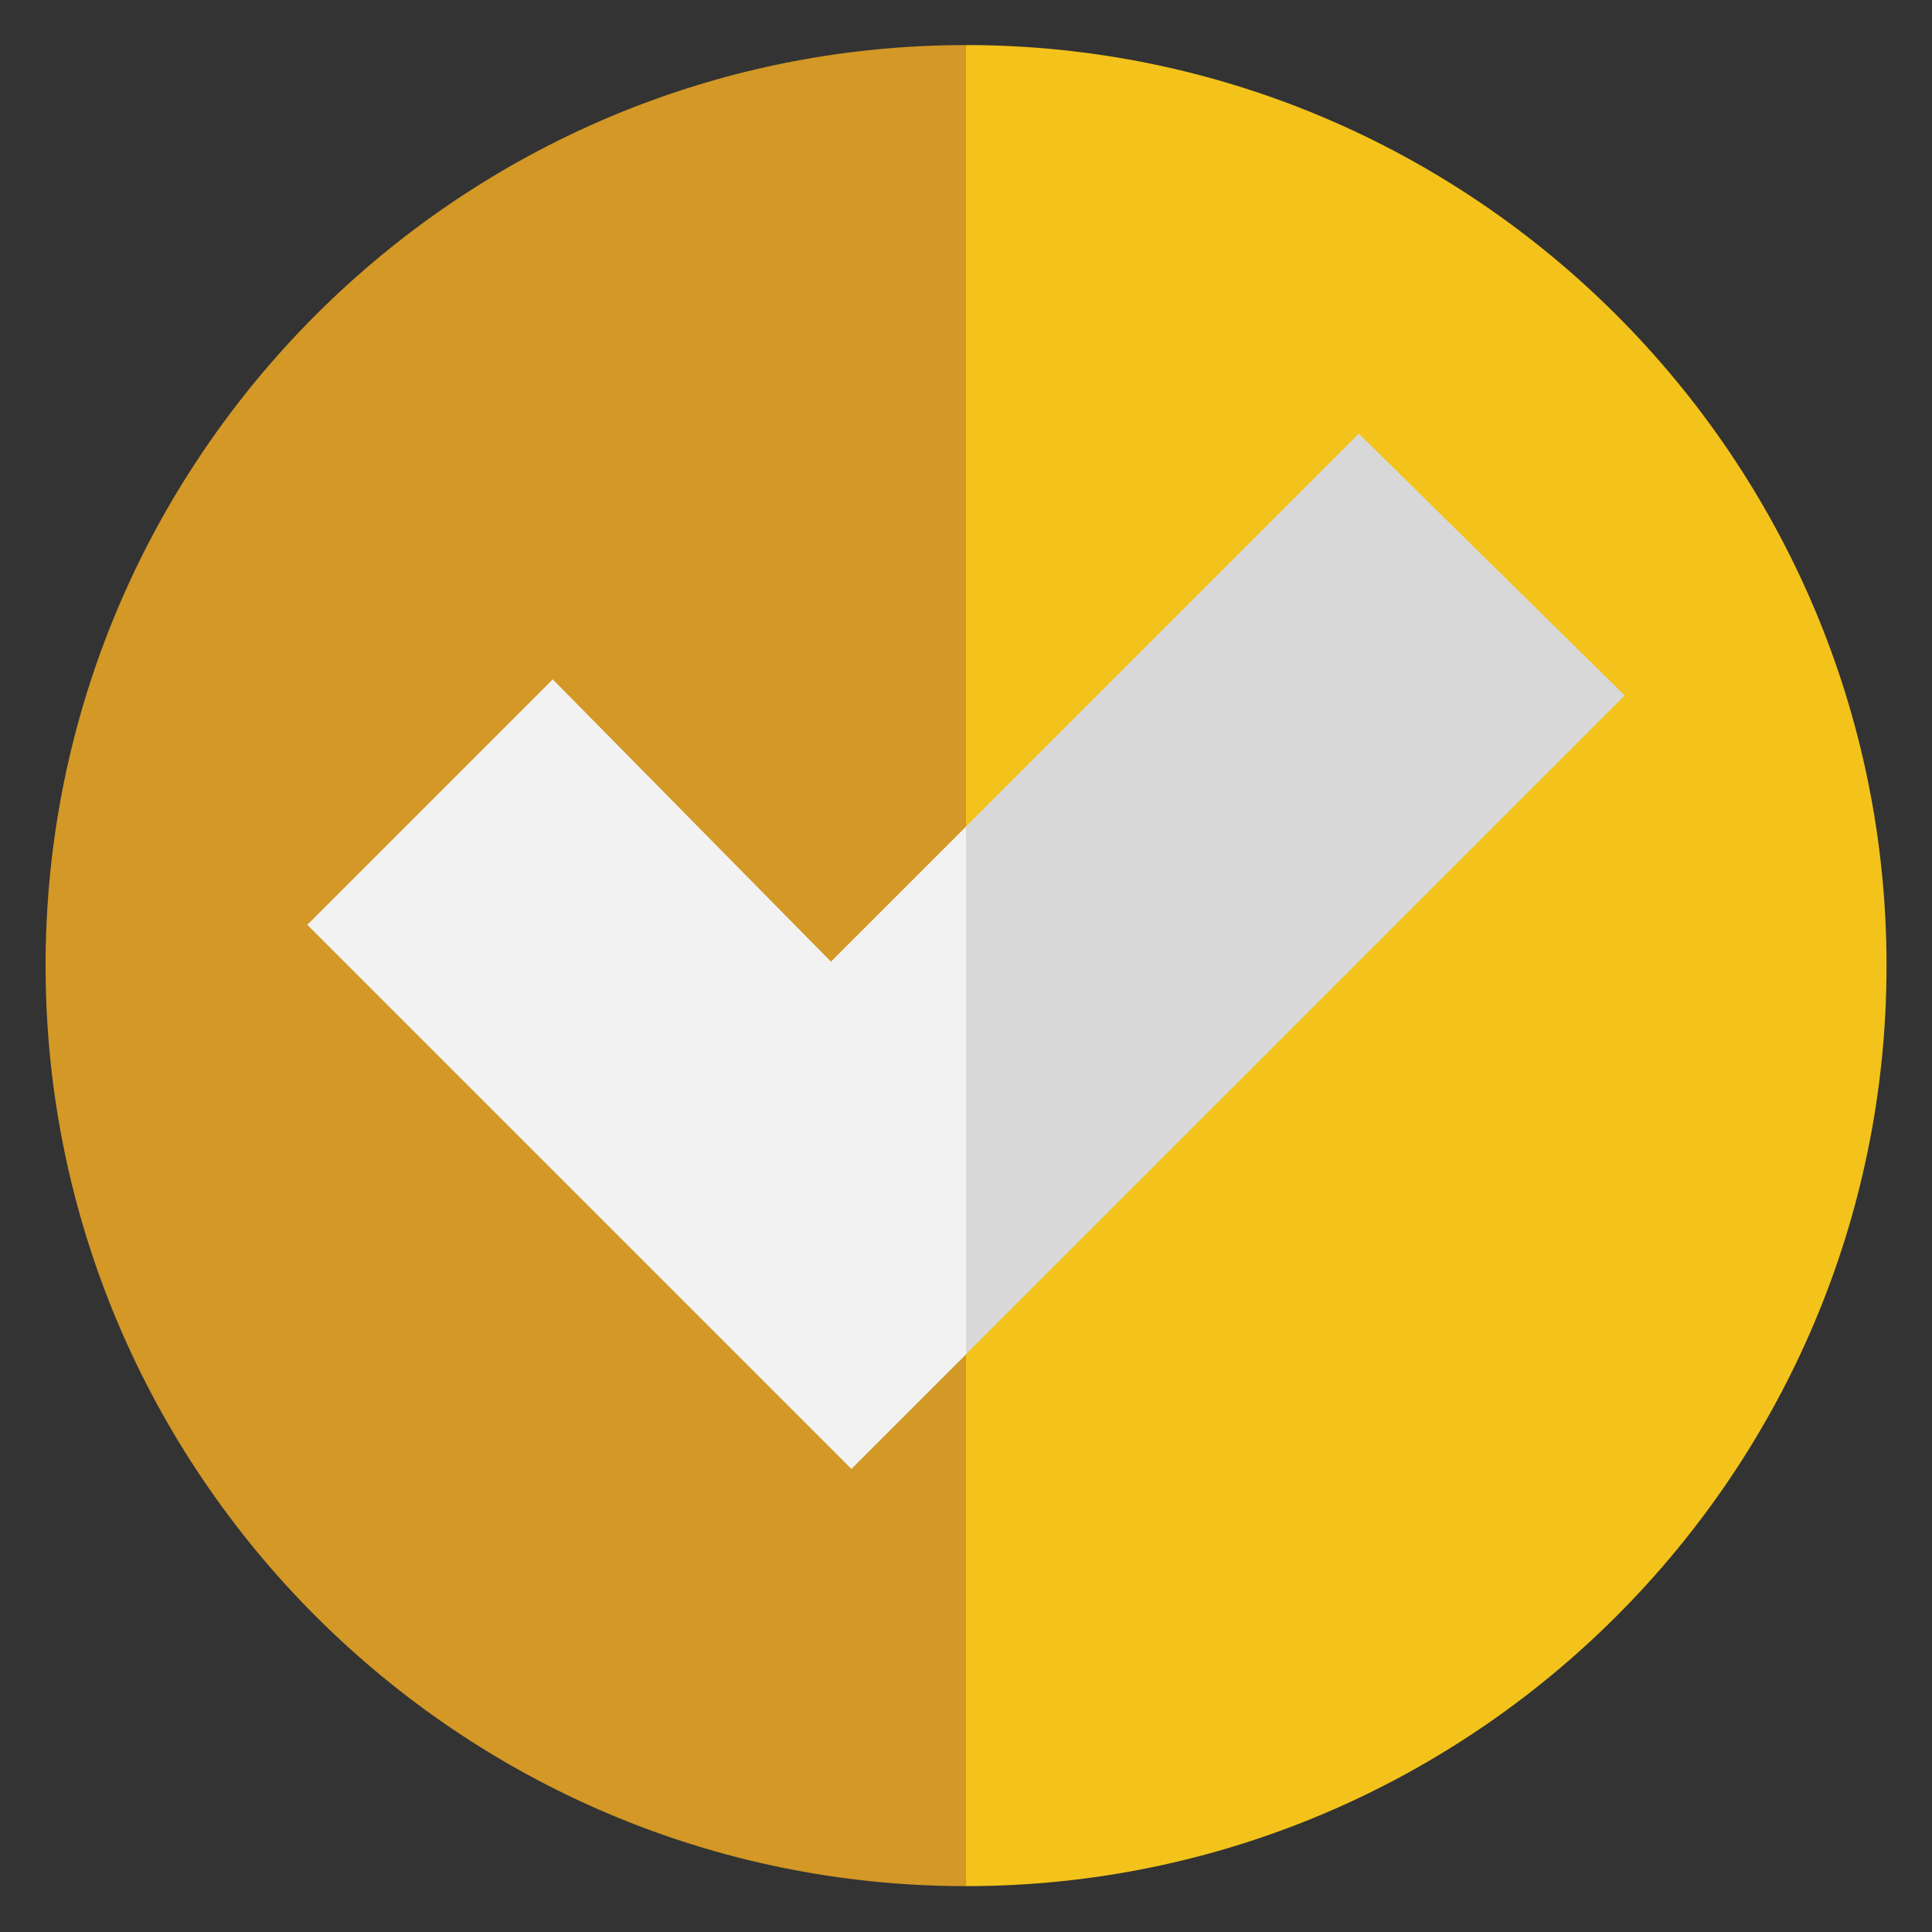 <svg width="34" height="34" fill="none" xmlns="http://www.w3.org/2000/svg"><rect width="100%" height="100%" fill="#333333" stroke="none"/><path fill-rule="evenodd" clip-rule="evenodd" d="M17.002.793v32.4c-8.928 0-16.2-7.272-16.2-16.2 0-8.928 7.272-16.2 16.2-16.2z" fill="#D39825"/><path fill-rule="evenodd" clip-rule="evenodd" d="M17 .793v32.4c8.928 0 16.2-7.272 16.2-16.2 0-8.928-7.272-16.2-16.2-16.2z" fill="#F3C31C"/><path fill-rule="evenodd" clip-rule="evenodd" d="M9.727 11.955l4.896 4.968L17 14.547v9.288l-2.016 2.016-9.576-9.576 4.32-4.32z" fill="#F2F2F2"/><path fill-rule="evenodd" clip-rule="evenodd" d="M17 14.543l6.912-6.912 4.68 4.608L17 23.831v-9.288z" fill="#D8D8D8"/></svg>